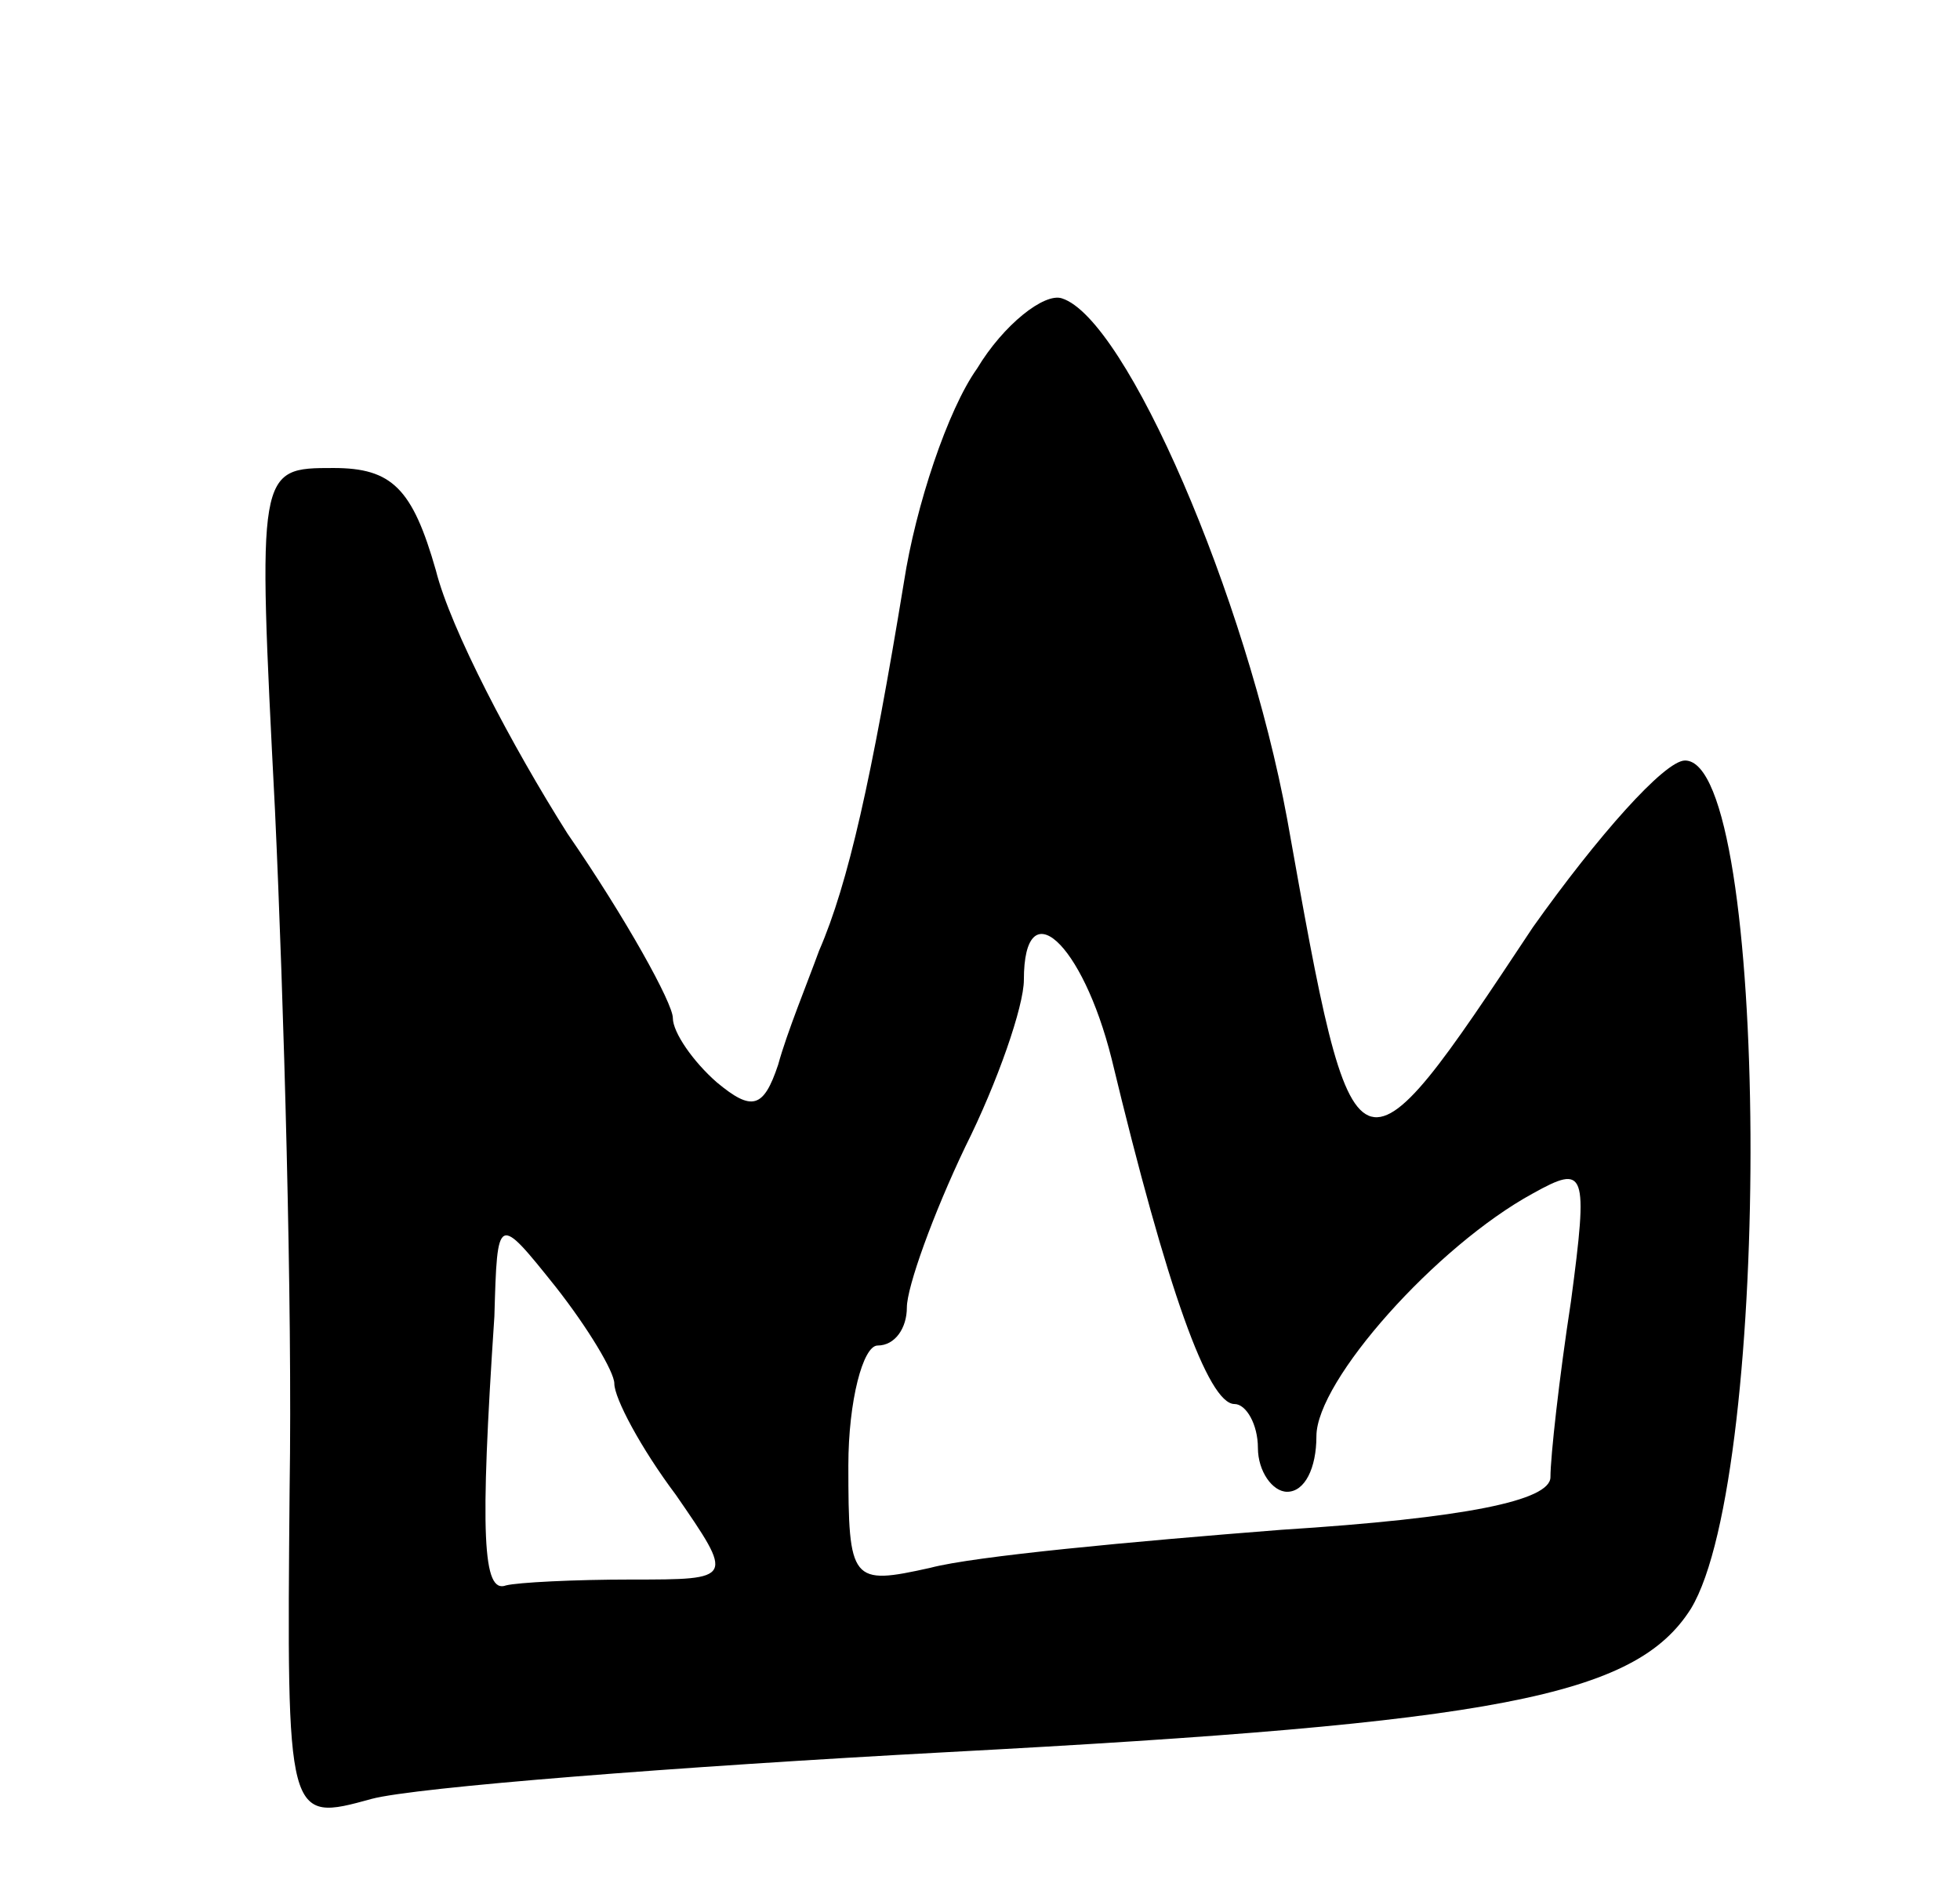<svg version="1.0" xmlns="http://www.w3.org/2000/svg"
 width="67pt" height="65pt" viewBox="0 0 67 65"
 preserveAspectRatio="xMidYMid meet">
<g transform="translate(0,65) scale(0.1,-0.1)"
fill="#000000" stroke="none">
<path d="M334 524 c-10 -14 -21 -47 -25 -73 -11 -67 -19 -103 -29 -126 -4 -11
-11 -28 -14 -39 -5 -15 -9 -16 -21 -6 -8 7 -15 17 -15 22 0 5 -16 34 -36 63
-19 30 -40 70 -45 90 -8 28 -15 35 -35 35 -26 0 -26 0 -20 -117 3 -65 6 -169
5 -232 -1 -114 -1 -114 28 -106 15 4 104 11 197 16 188 10 235 19 254 49 28
46 27 290 -2 290 -7 0 -30 -26 -52 -57 -61 -92 -61 -92 -84 37 -14 76 -55 171
-77 178 -6 2 -20 -9 -29 -24z m46 -236 c19 -79 33 -118 42 -118 4 0 8 -7 8
-15 0 -8 5 -15 10 -15 6 0 10 8 10 19 0 19 41 65 74 83 18 10 19 8 13 -37 -4
-26 -7 -53 -7 -60 0 -8 -29 -14 -92 -18 -51 -4 -105 -9 -120 -13 -27 -6 -28
-5 -28 35 0 22 5 41 10 41 6 0 10 6 10 13 0 7 9 32 20 55 11 22 20 48 20 57 0
31 20 13 30 -27z m-170 -111 c0 -5 9 -22 21 -38 20 -29 20 -29 -15 -29 -20 0
-39 -1 -43 -2 -8 -3 -9 17 -4 92 1 35 1 35 21 10 11 -14 20 -29 20 -33z"/>
</g>
</svg>
